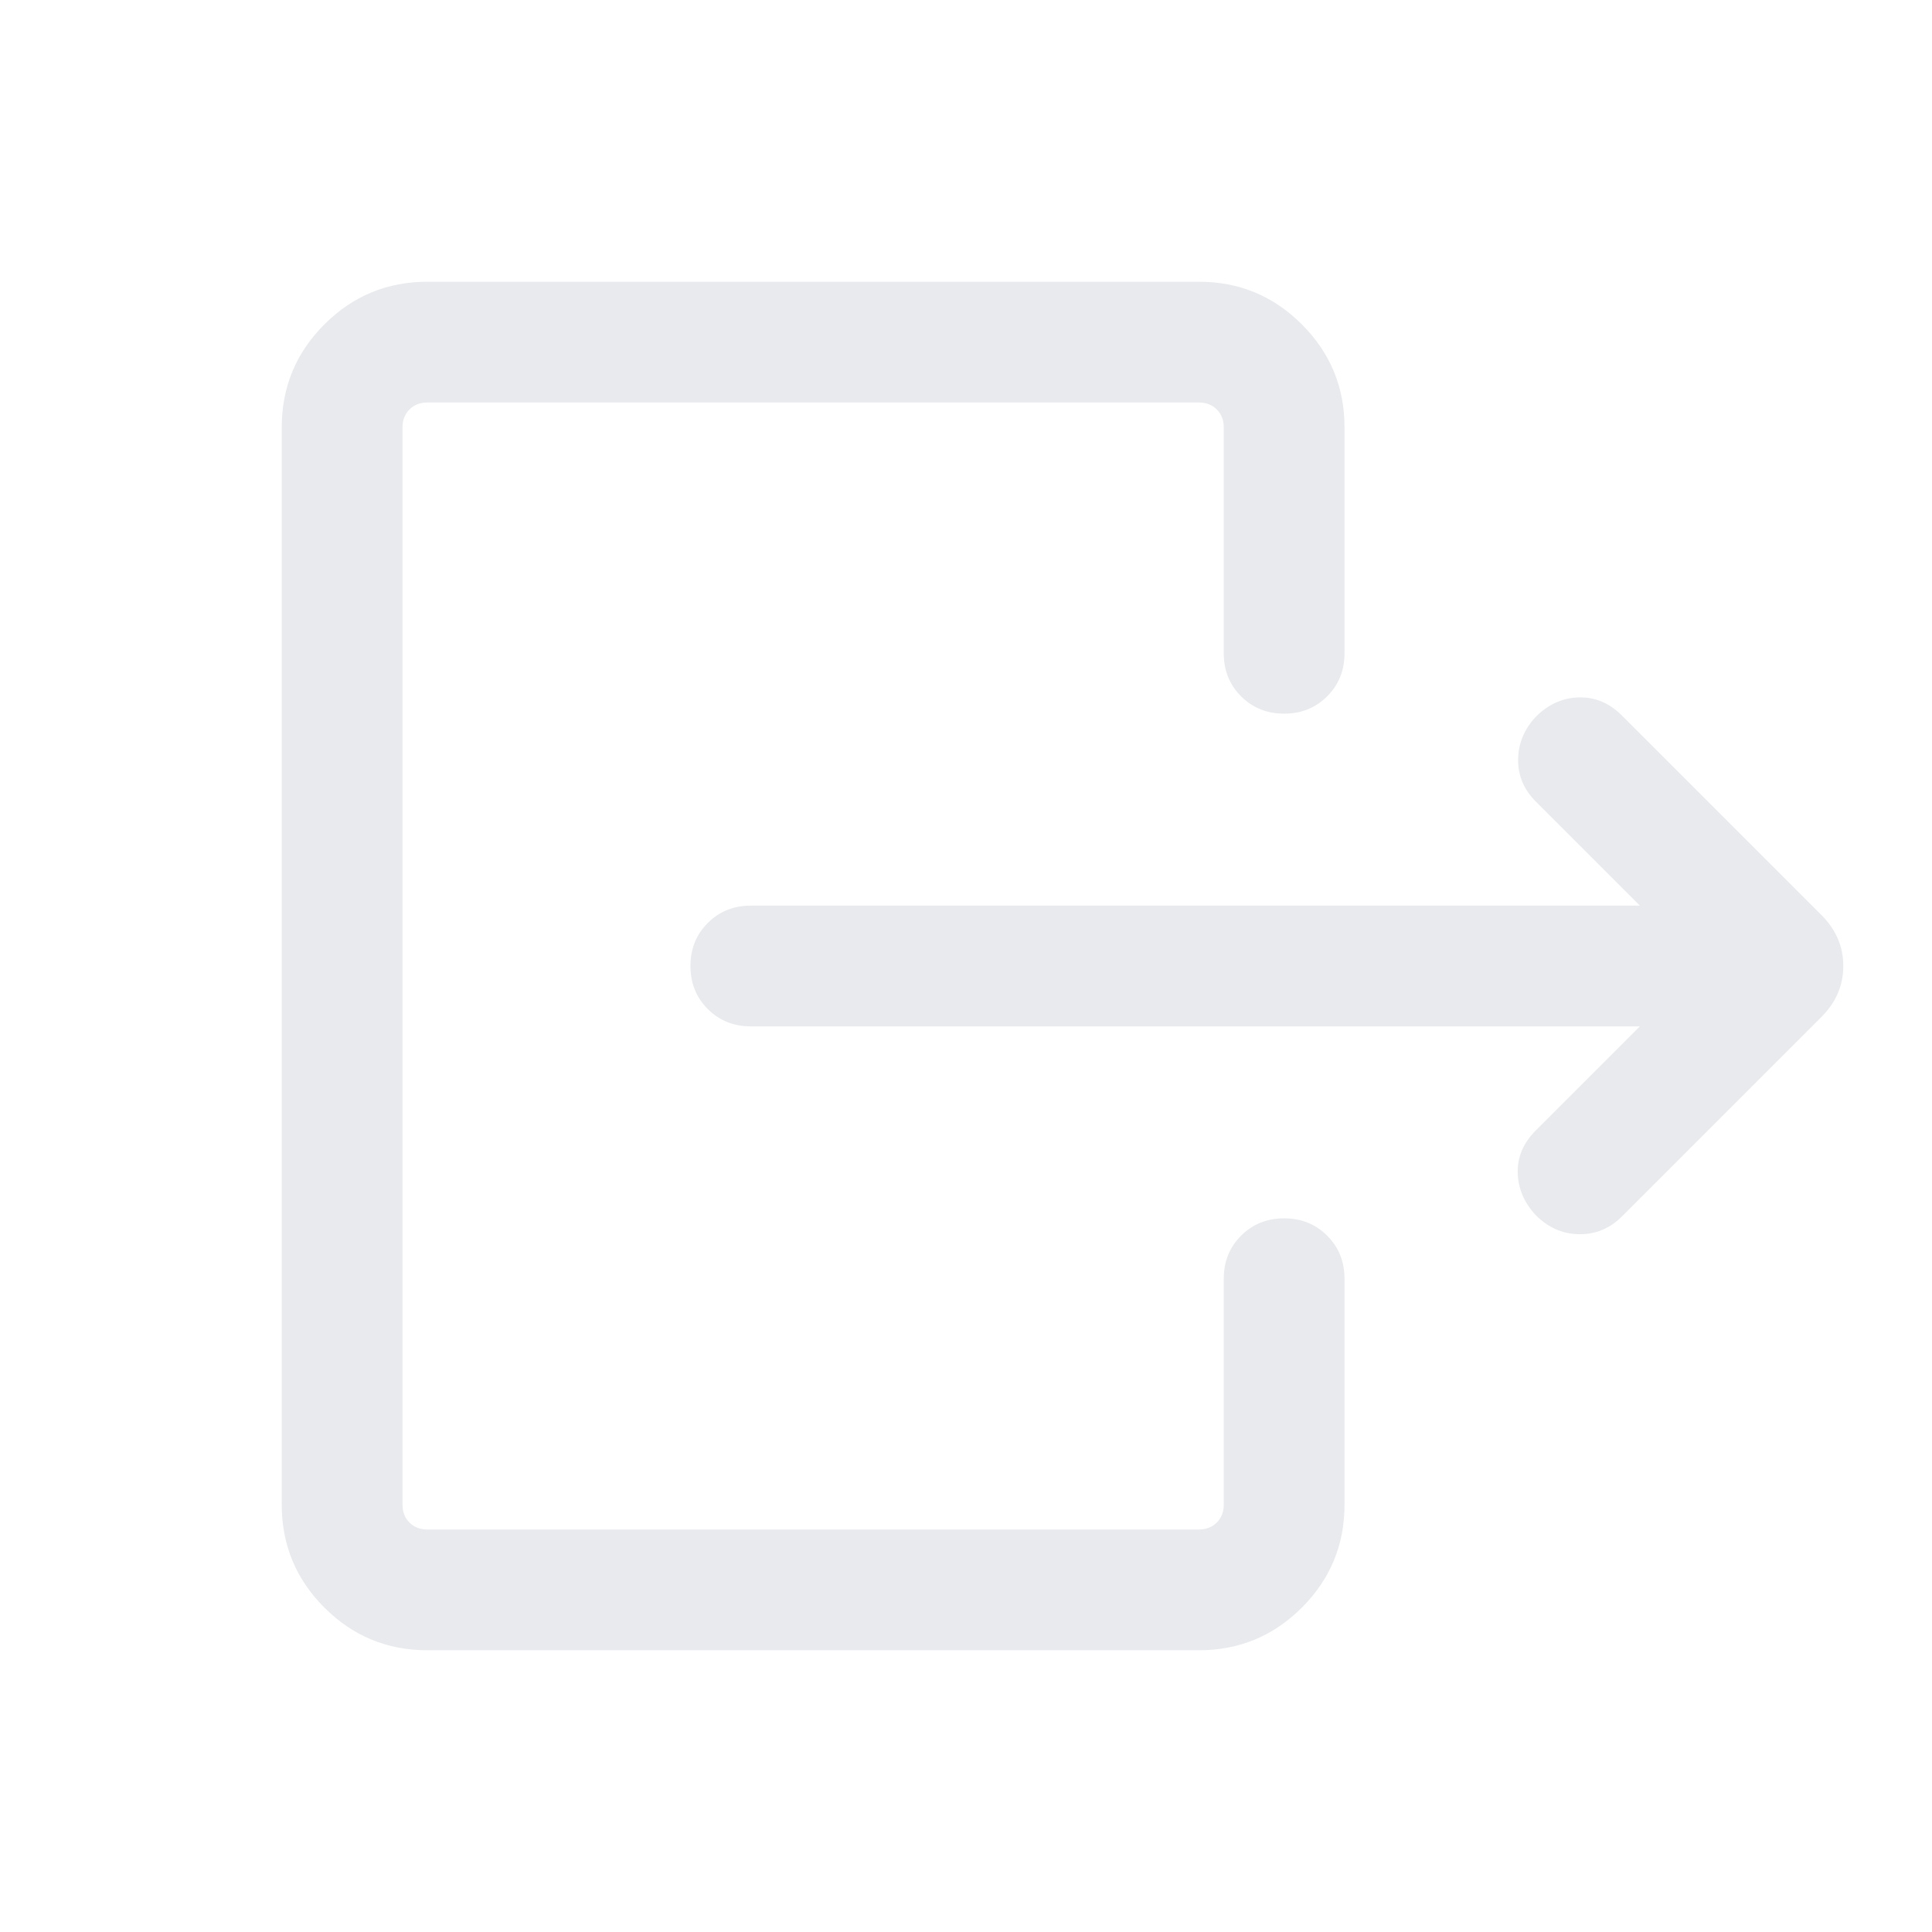 <svg xmlns="http://www.w3.org/2000/svg" height="24px" viewBox="0 -960 960 960" width="24px" fill="#e8eaed"><path d="M814.85-450H373.08q-12.77 0-21.39-8.62-8.61-8.61-8.61-21.38t8.61-21.38q8.62-8.62 21.39-8.62h441.77l-51.7-51.69q-8.92-8.93-8.8-20.89.11-11.96 8.8-21.27 9.31-9.3 21.39-9.61 12.07-.31 21.38 9l99.15 99.15q10.85 10.85 10.85 25.31 0 14.46-10.85 25.31l-99.15 99.15q-8.92 8.92-21.19 8.81-12.27-.12-21.58-9.42-8.69-9.31-9-21.08-.3-11.77 9-21.08l51.7-51.69ZM608.08-635.38v-112.31q0-5.39-3.46-8.85-3.47-3.46-8.85-3.46H212.31q-5.39 0-8.85 3.46t-3.46 8.85v535.38q0 5.39 3.46 8.85t8.85 3.46h383.46q5.38 0 8.85-3.46 3.46-3.46 3.46-8.85v-112.31q0-12.76 8.61-21.38 8.62-8.61 21.39-8.61 12.77 0 21.38 8.61 8.62 8.62 8.62 21.38v112.31q0 29.92-21.2 51.12Q625.69-140 595.77-140H212.31q-29.92 0-51.12-21.19Q140-182.39 140-212.31v-535.38q0-29.92 21.19-51.12Q182.39-820 212.31-820h383.46q29.92 0 51.11 21.19 21.2 21.2 21.2 51.12v112.31q0 12.76-8.62 21.38-8.61 8.61-21.38 8.61T616.69-614q-8.61-8.62-8.61-21.38Z"/></svg>
